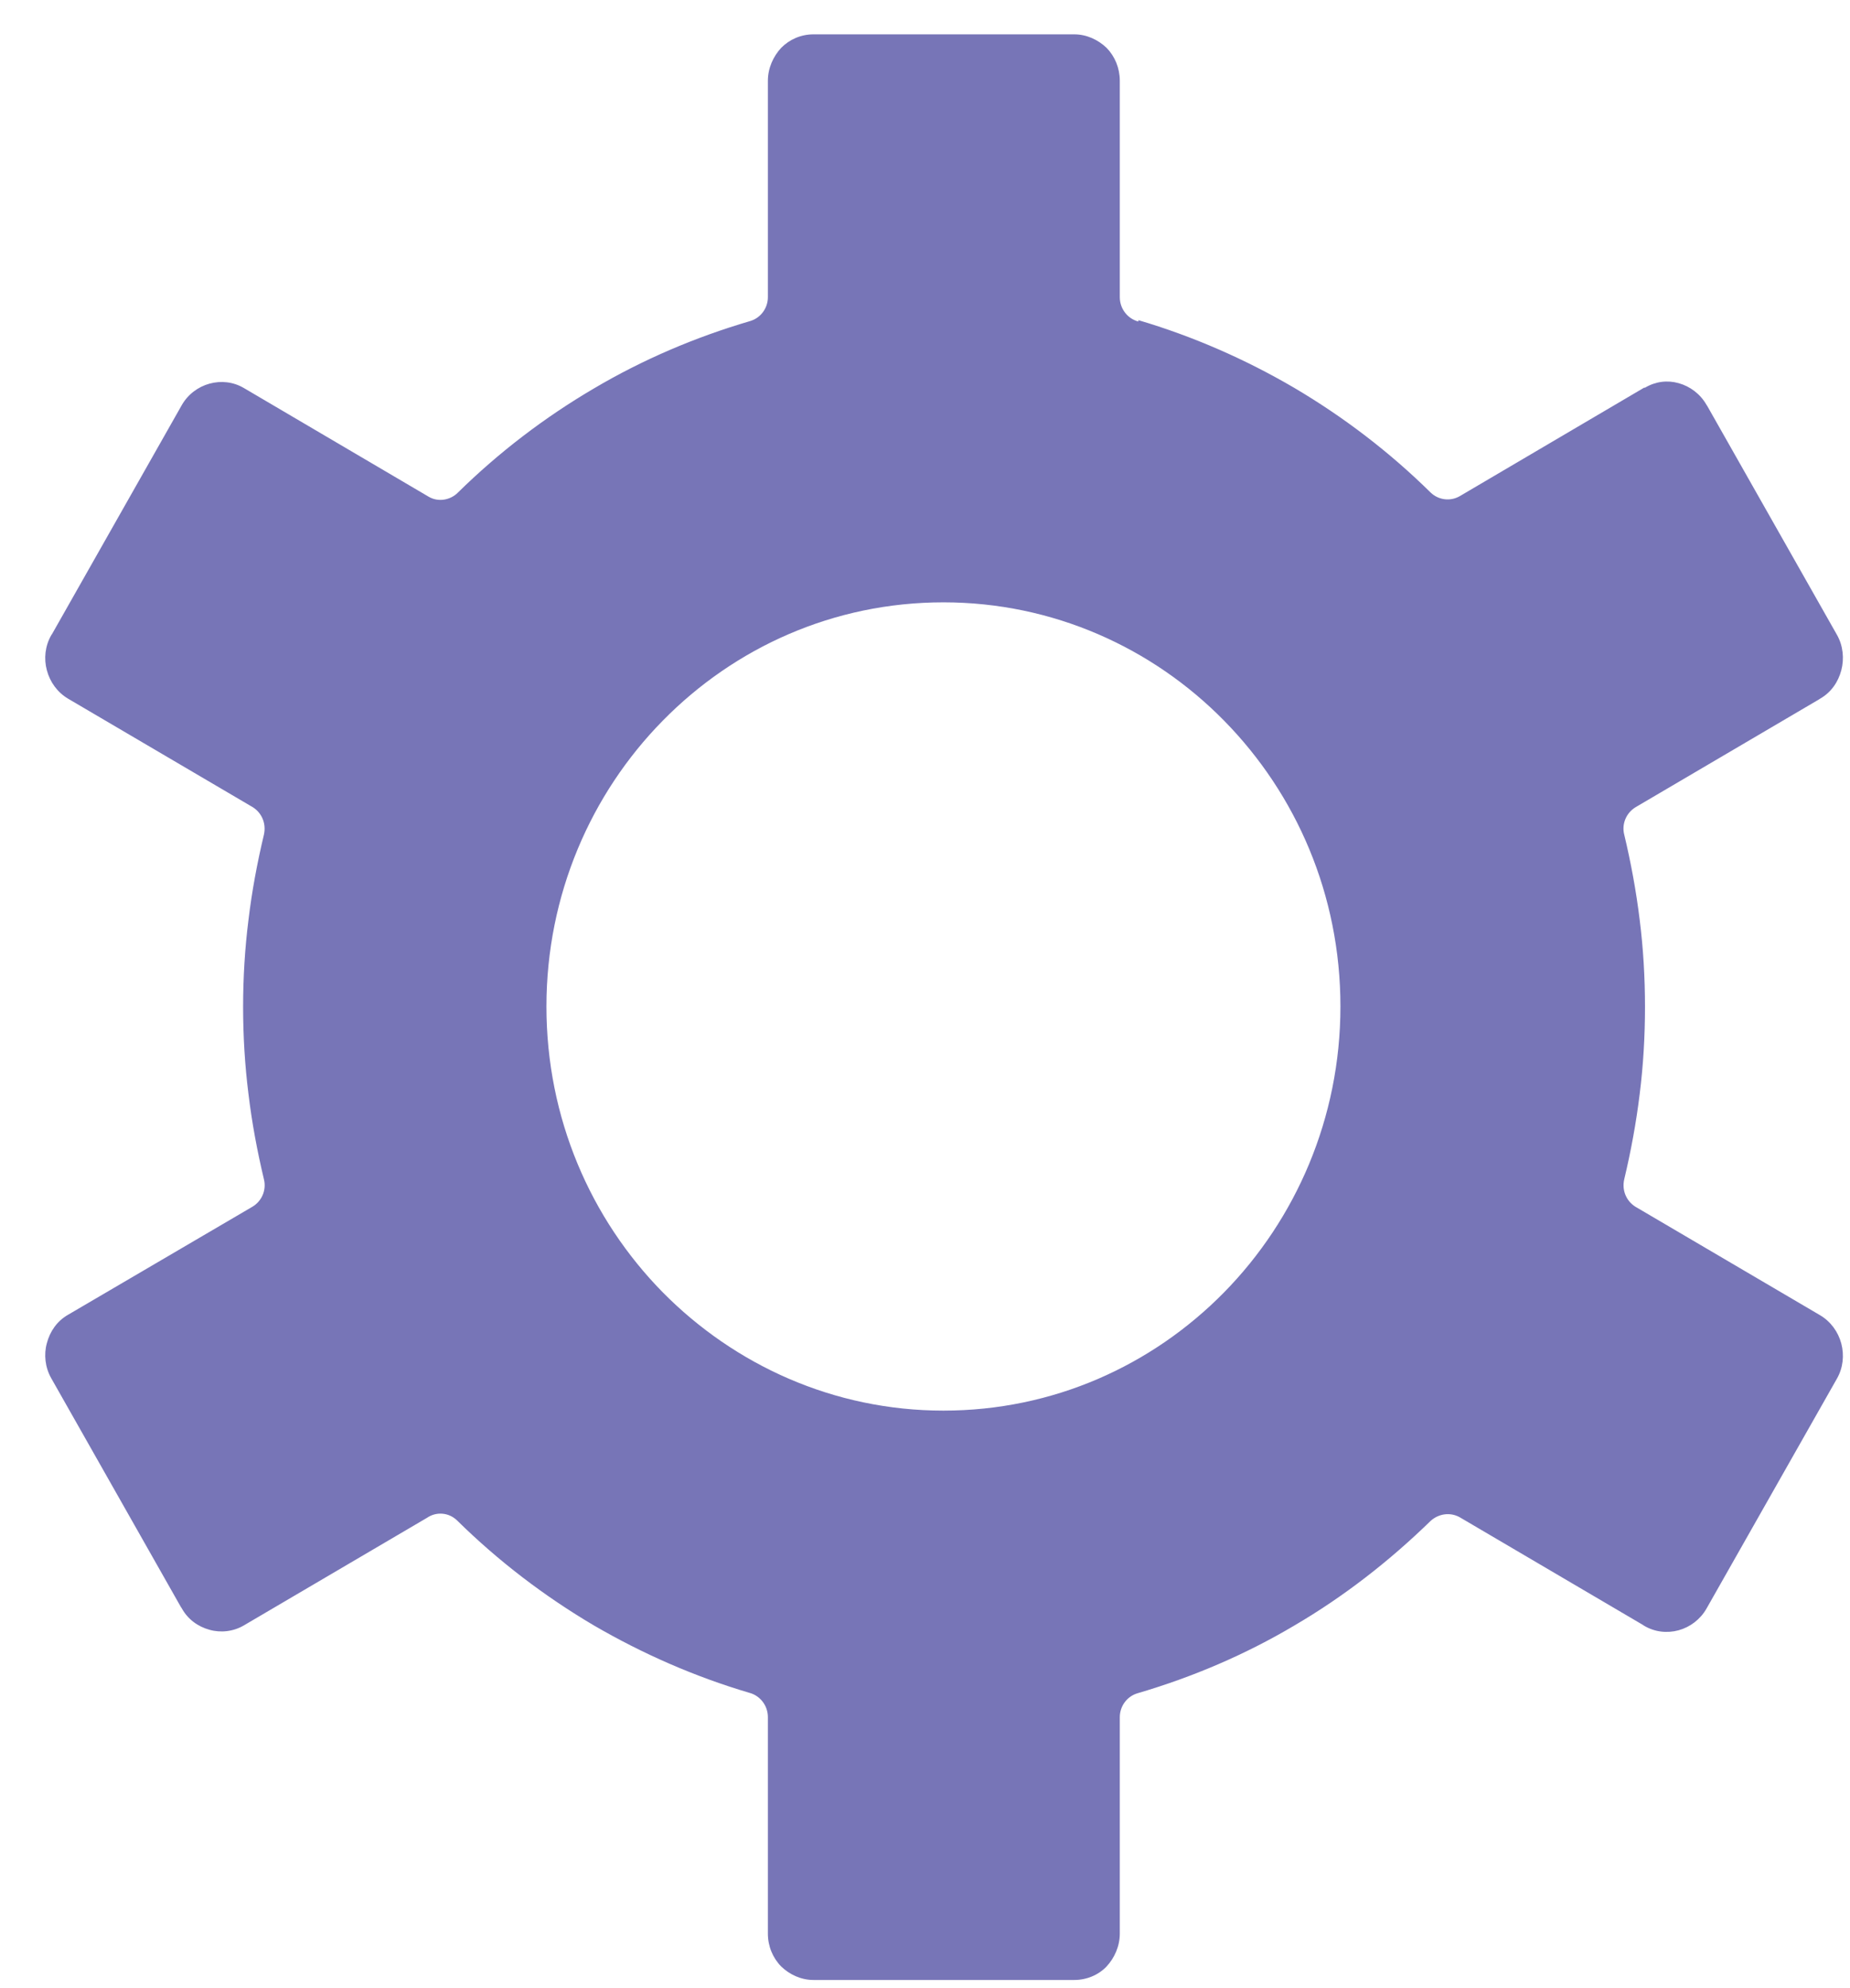 <svg width="27" height="29" viewBox="0 0 27 29" fill="none" xmlns="http://www.w3.org/2000/svg">
<path fill-rule="evenodd" clip-rule="evenodd" d="M17.866 10.513C16.821 9.449 15.369 8.786 13.769 8.786C12.169 8.786 10.723 9.443 9.672 10.513C8.626 11.576 7.975 13.053 7.975 14.681C7.975 16.309 8.62 17.78 9.672 18.85C10.723 19.913 12.169 20.576 13.769 20.576C15.369 20.576 16.814 19.92 17.866 18.85C18.911 17.786 19.563 16.309 19.563 14.681C19.563 13.053 18.918 11.583 17.866 10.513ZM16.614 4.67C17.414 4.906 18.176 5.241 18.885 5.655C19.608 6.081 20.279 6.593 20.879 7.184C20.995 7.296 21.169 7.316 21.305 7.237L23.995 5.655H24.008C24.163 5.563 24.337 5.543 24.499 5.589C24.666 5.635 24.815 5.747 24.905 5.904L24.918 5.924L26.809 9.259C26.899 9.416 26.918 9.607 26.873 9.777C26.828 9.948 26.725 10.099 26.564 10.191L26.544 10.204L23.873 11.773C23.731 11.858 23.666 12.023 23.705 12.174C23.802 12.581 23.879 12.994 23.931 13.421C23.983 13.834 24.008 14.261 24.008 14.688C24.008 15.114 23.983 15.541 23.931 15.955C23.879 16.381 23.802 16.795 23.705 17.202C23.666 17.373 23.744 17.537 23.892 17.616L26.564 19.185C26.718 19.276 26.828 19.427 26.873 19.598C26.918 19.769 26.899 19.953 26.809 20.11L24.905 23.465C24.815 23.622 24.666 23.734 24.499 23.78C24.331 23.826 24.15 23.806 23.995 23.714L23.976 23.701L21.305 22.132C21.163 22.053 20.995 22.08 20.879 22.185C20.279 22.769 19.614 23.288 18.885 23.714C18.176 24.134 17.408 24.463 16.601 24.699C16.446 24.745 16.343 24.889 16.343 25.047V28.205C16.343 28.388 16.266 28.559 16.15 28.684C16.033 28.808 15.859 28.881 15.679 28.881H11.872C11.691 28.881 11.523 28.802 11.401 28.684C11.278 28.559 11.207 28.388 11.207 28.205V25.047C11.207 24.876 11.091 24.732 10.936 24.692C10.136 24.456 9.375 24.121 8.665 23.708C7.942 23.281 7.271 22.769 6.671 22.178C6.549 22.06 6.368 22.047 6.233 22.139L3.561 23.708C3.406 23.8 3.219 23.819 3.058 23.773C2.89 23.727 2.742 23.622 2.652 23.458L2.639 23.439L0.748 20.104C0.658 19.946 0.638 19.756 0.684 19.592C0.729 19.421 0.832 19.27 0.993 19.178L3.684 17.602C3.826 17.517 3.89 17.353 3.852 17.202C3.755 16.795 3.677 16.381 3.626 15.955C3.574 15.541 3.548 15.114 3.548 14.688C3.548 14.261 3.574 13.834 3.626 13.421C3.677 12.994 3.755 12.581 3.852 12.174C3.89 12.003 3.813 11.839 3.665 11.76L0.993 10.191C0.838 10.099 0.729 9.948 0.684 9.777C0.638 9.607 0.658 9.423 0.748 9.265L0.761 9.246L2.652 5.911C2.742 5.753 2.89 5.642 3.058 5.596C3.226 5.55 3.406 5.569 3.561 5.661L6.252 7.243C6.394 7.329 6.574 7.296 6.684 7.184C7.278 6.6 7.949 6.088 8.665 5.668C9.375 5.248 10.143 4.919 10.949 4.683C11.104 4.637 11.207 4.493 11.207 4.335V1.178C11.207 0.994 11.285 0.823 11.401 0.698C11.523 0.574 11.691 0.501 11.872 0.501H15.679C15.859 0.501 16.027 0.58 16.15 0.698C16.272 0.823 16.343 0.994 16.343 1.178V4.335C16.343 4.506 16.459 4.65 16.614 4.69V4.67Z" fill="#7775B7"/>
</svg>
